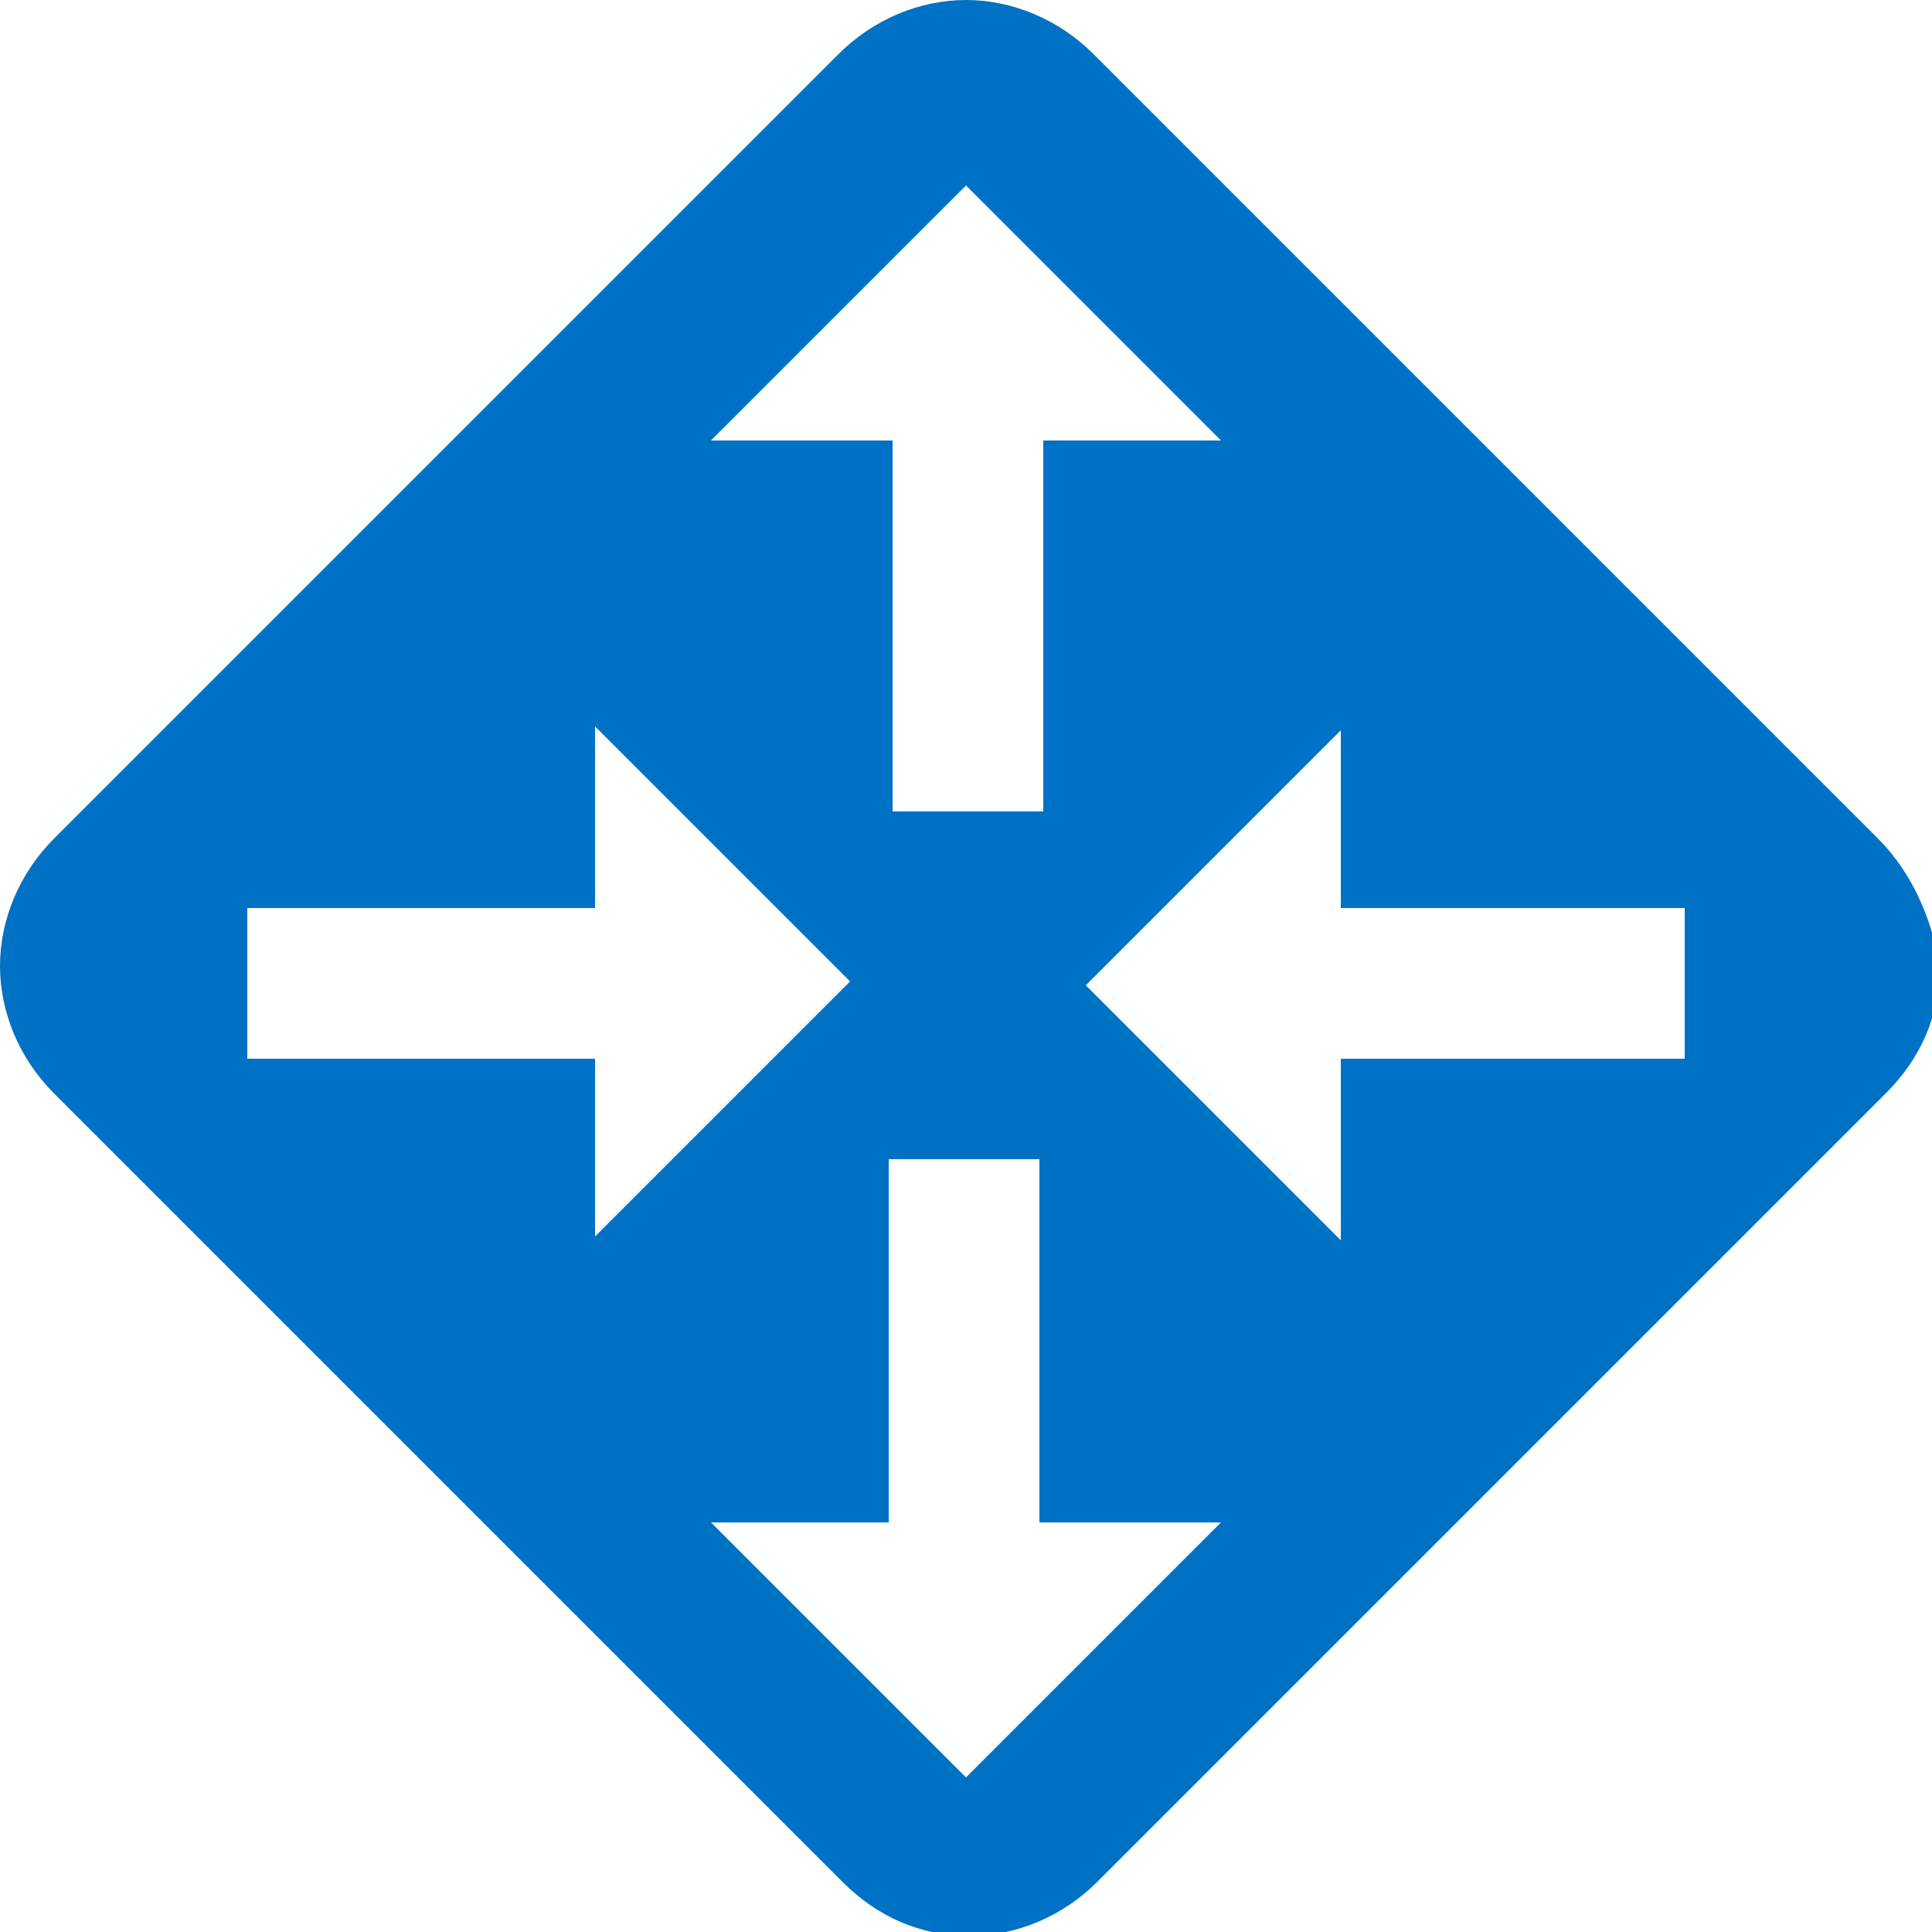 <svg xmlns="http://www.w3.org/2000/svg" viewBox="0 0 50 50">
                                
                            
    <path fill="#0072c6" d="M48.6,21.7L28.3,1.4C27.4,0.5,26.2,0,25,0c-1.2,0-2.4,0.5-3.3,1.4L1.4,21.7C0.5,22.6,0,23.8,0,25 c0,1.2,0.5,2.4,1.4,3.3l20.4,20.4c0.9,0.9,2,1.4,3.3,1.4c1.2,0,2.4-0.5,3.3-1.4l20.4-20.4c0.9-0.9,1.4-2,1.4-3.3 C50,23.8,49.5,22.6,48.6,21.7z M25,4.8l6.6,6.6H27V21h-3.9v-9.6h-4.7L25,4.8z M6.4,27.4v-3.9h9v-4.7l6.6,6.6L15.4,32v-4.6H6.4z M25,46l-6.6-6.6H23V30h3.9v9.4h4.7L25,46z M43.6,27.4h-8.9v4.7l-6.6-6.6l6.6-6.6v4.6h8.9V27.4z"></path>
</svg>
